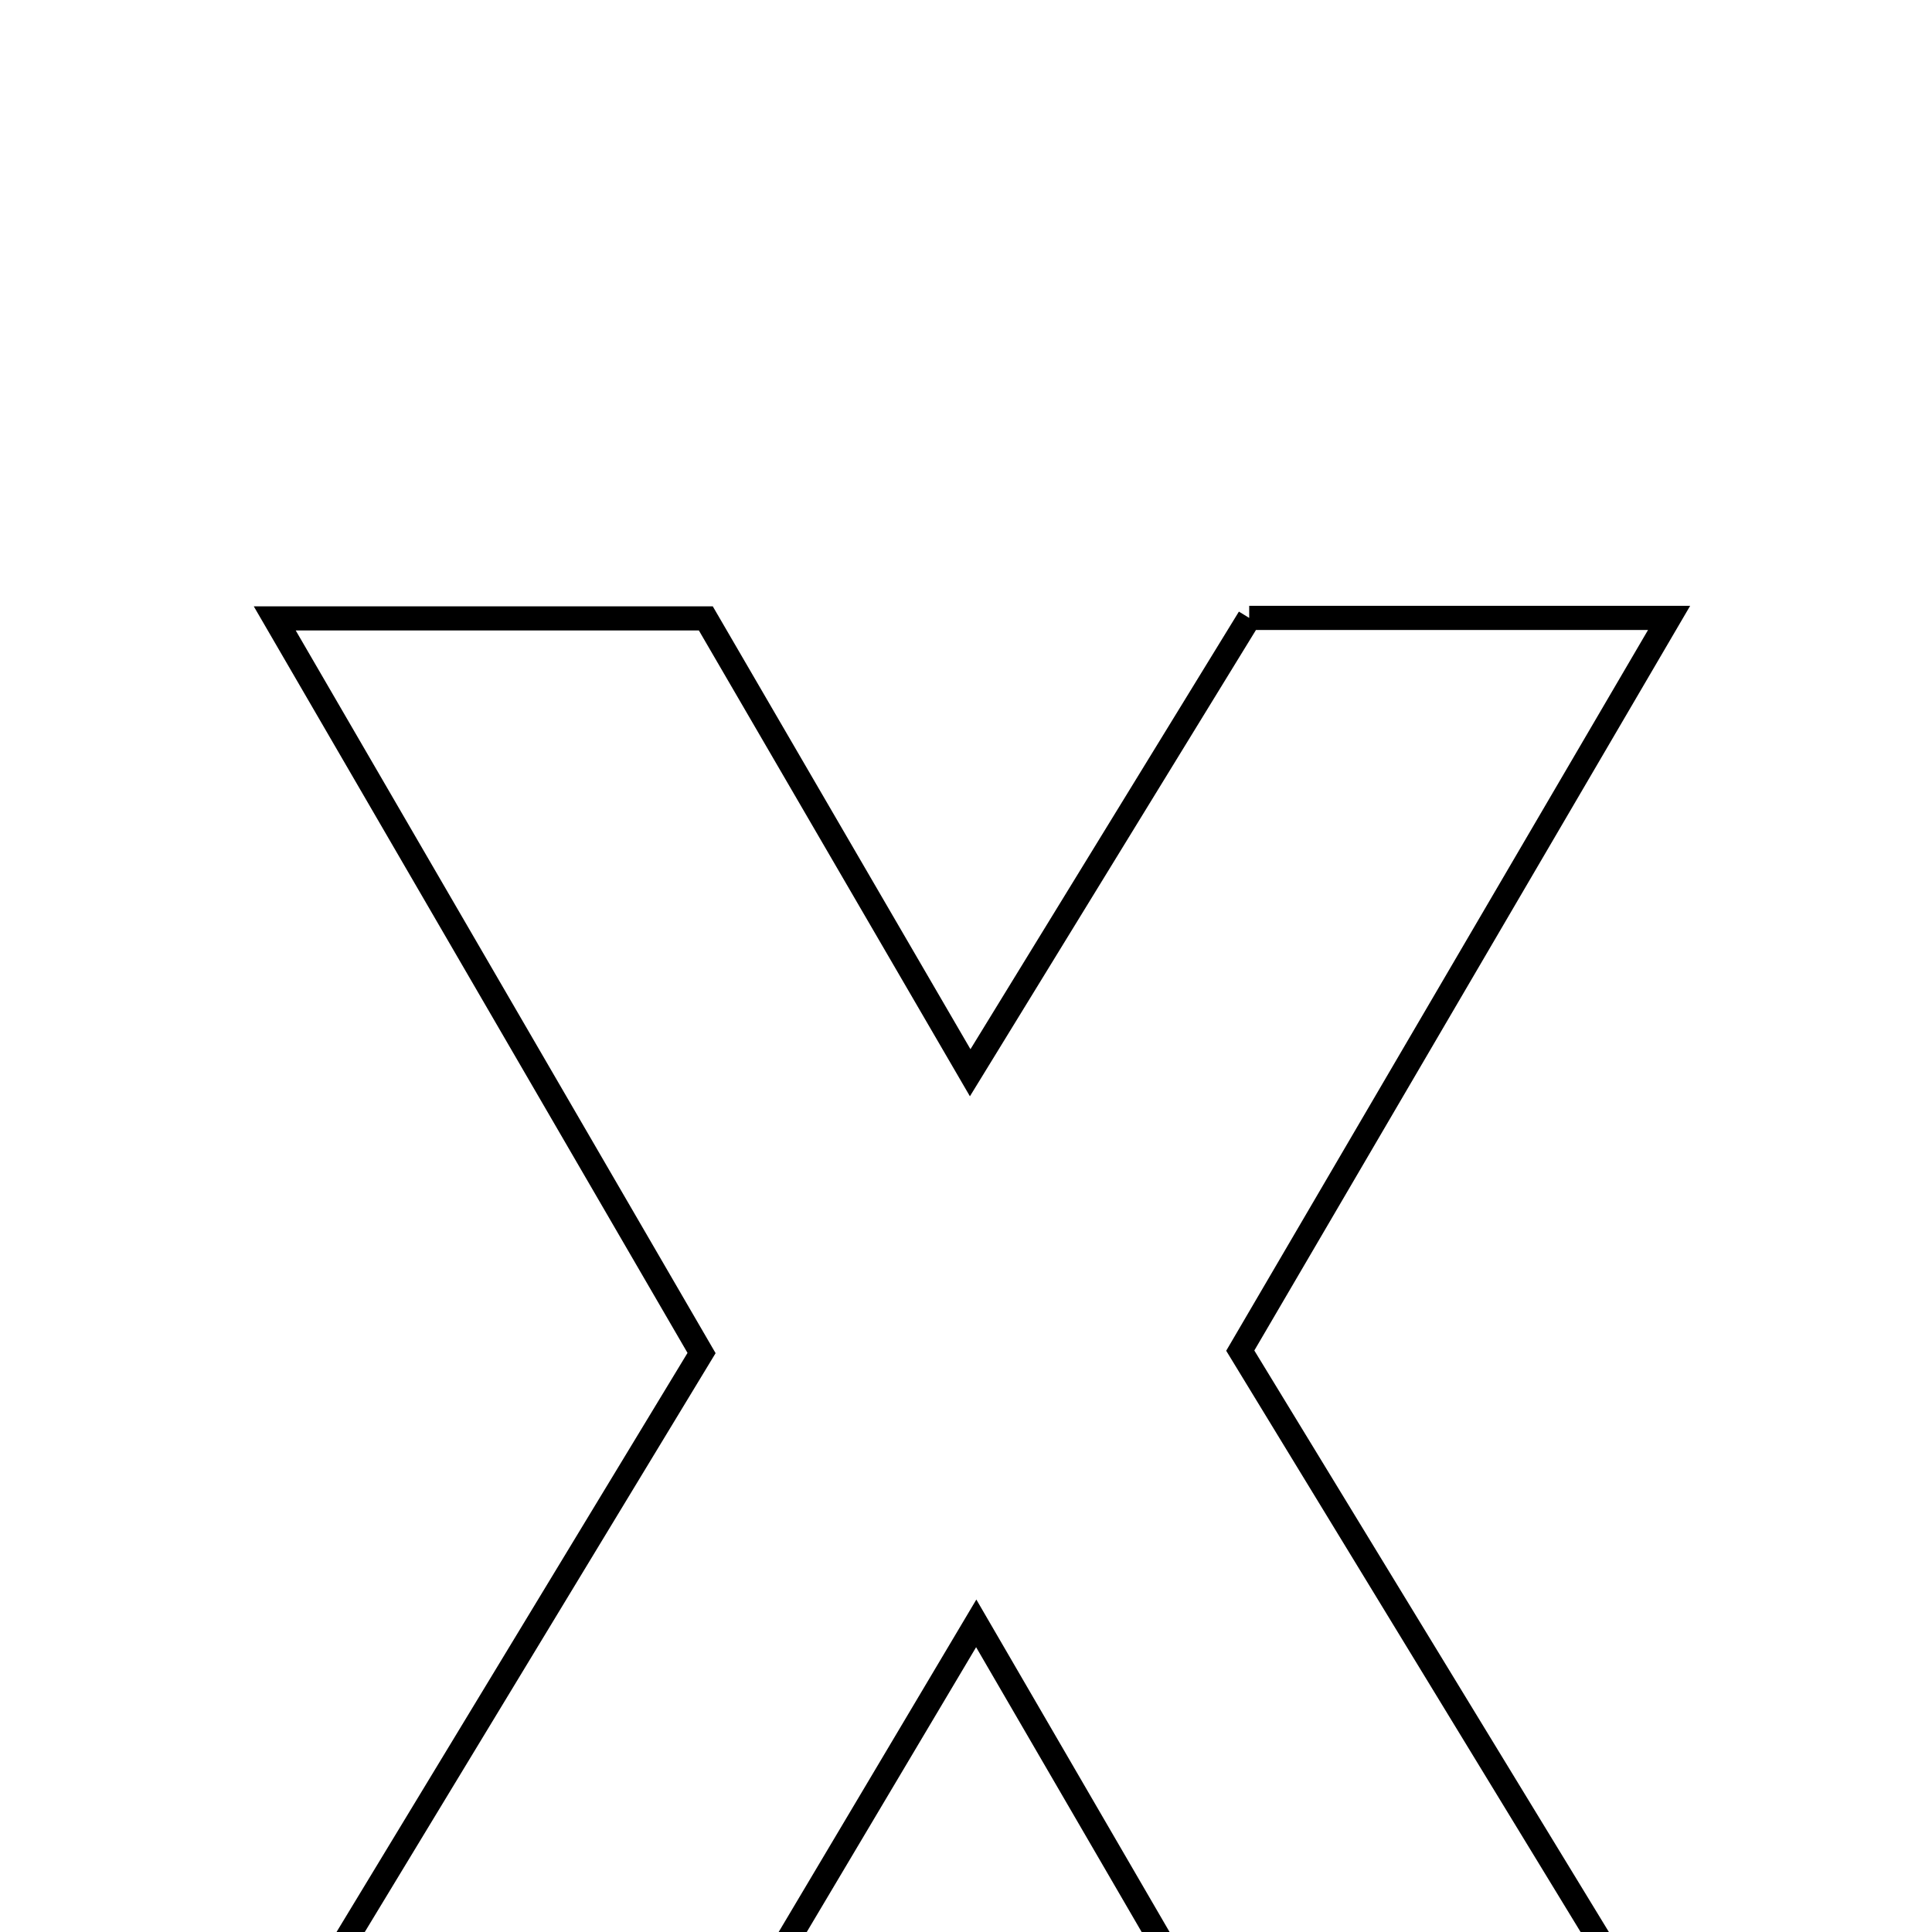 <svg xmlns="http://www.w3.org/2000/svg" viewBox="0.0 0.0 24.0 24.0" height="200px" width="200px"><path fill="none" stroke="black" stroke-width=".3" stroke-opacity="1.0"  filling="0" d="M15.518 7.676 C16.952 7.676 18.472 7.676 20.734 7.676 C18.905 10.801 17.263 13.606 15.407 16.778 C17.306 19.893 19.326 23.205 21.564 26.876 C19.434 26.876 17.903 26.876 16.027 26.876 C14.73 24.645 13.548 22.611 12.127 20.166 C10.705 22.557 9.494 24.595 8.166 26.828 C6.618 26.828 4.956 26.828 2.642 26.828 C4.699 23.434 6.607 20.286 8.715 16.808 C7.044 13.933 5.3 10.93 3.413 7.682 C5.48 7.682 7.132 7.682 8.768 7.682 C9.828 9.504 10.806 11.184 12.052 13.326 C13.314 11.268 14.364 9.557 15.518 7.676"></path></svg>